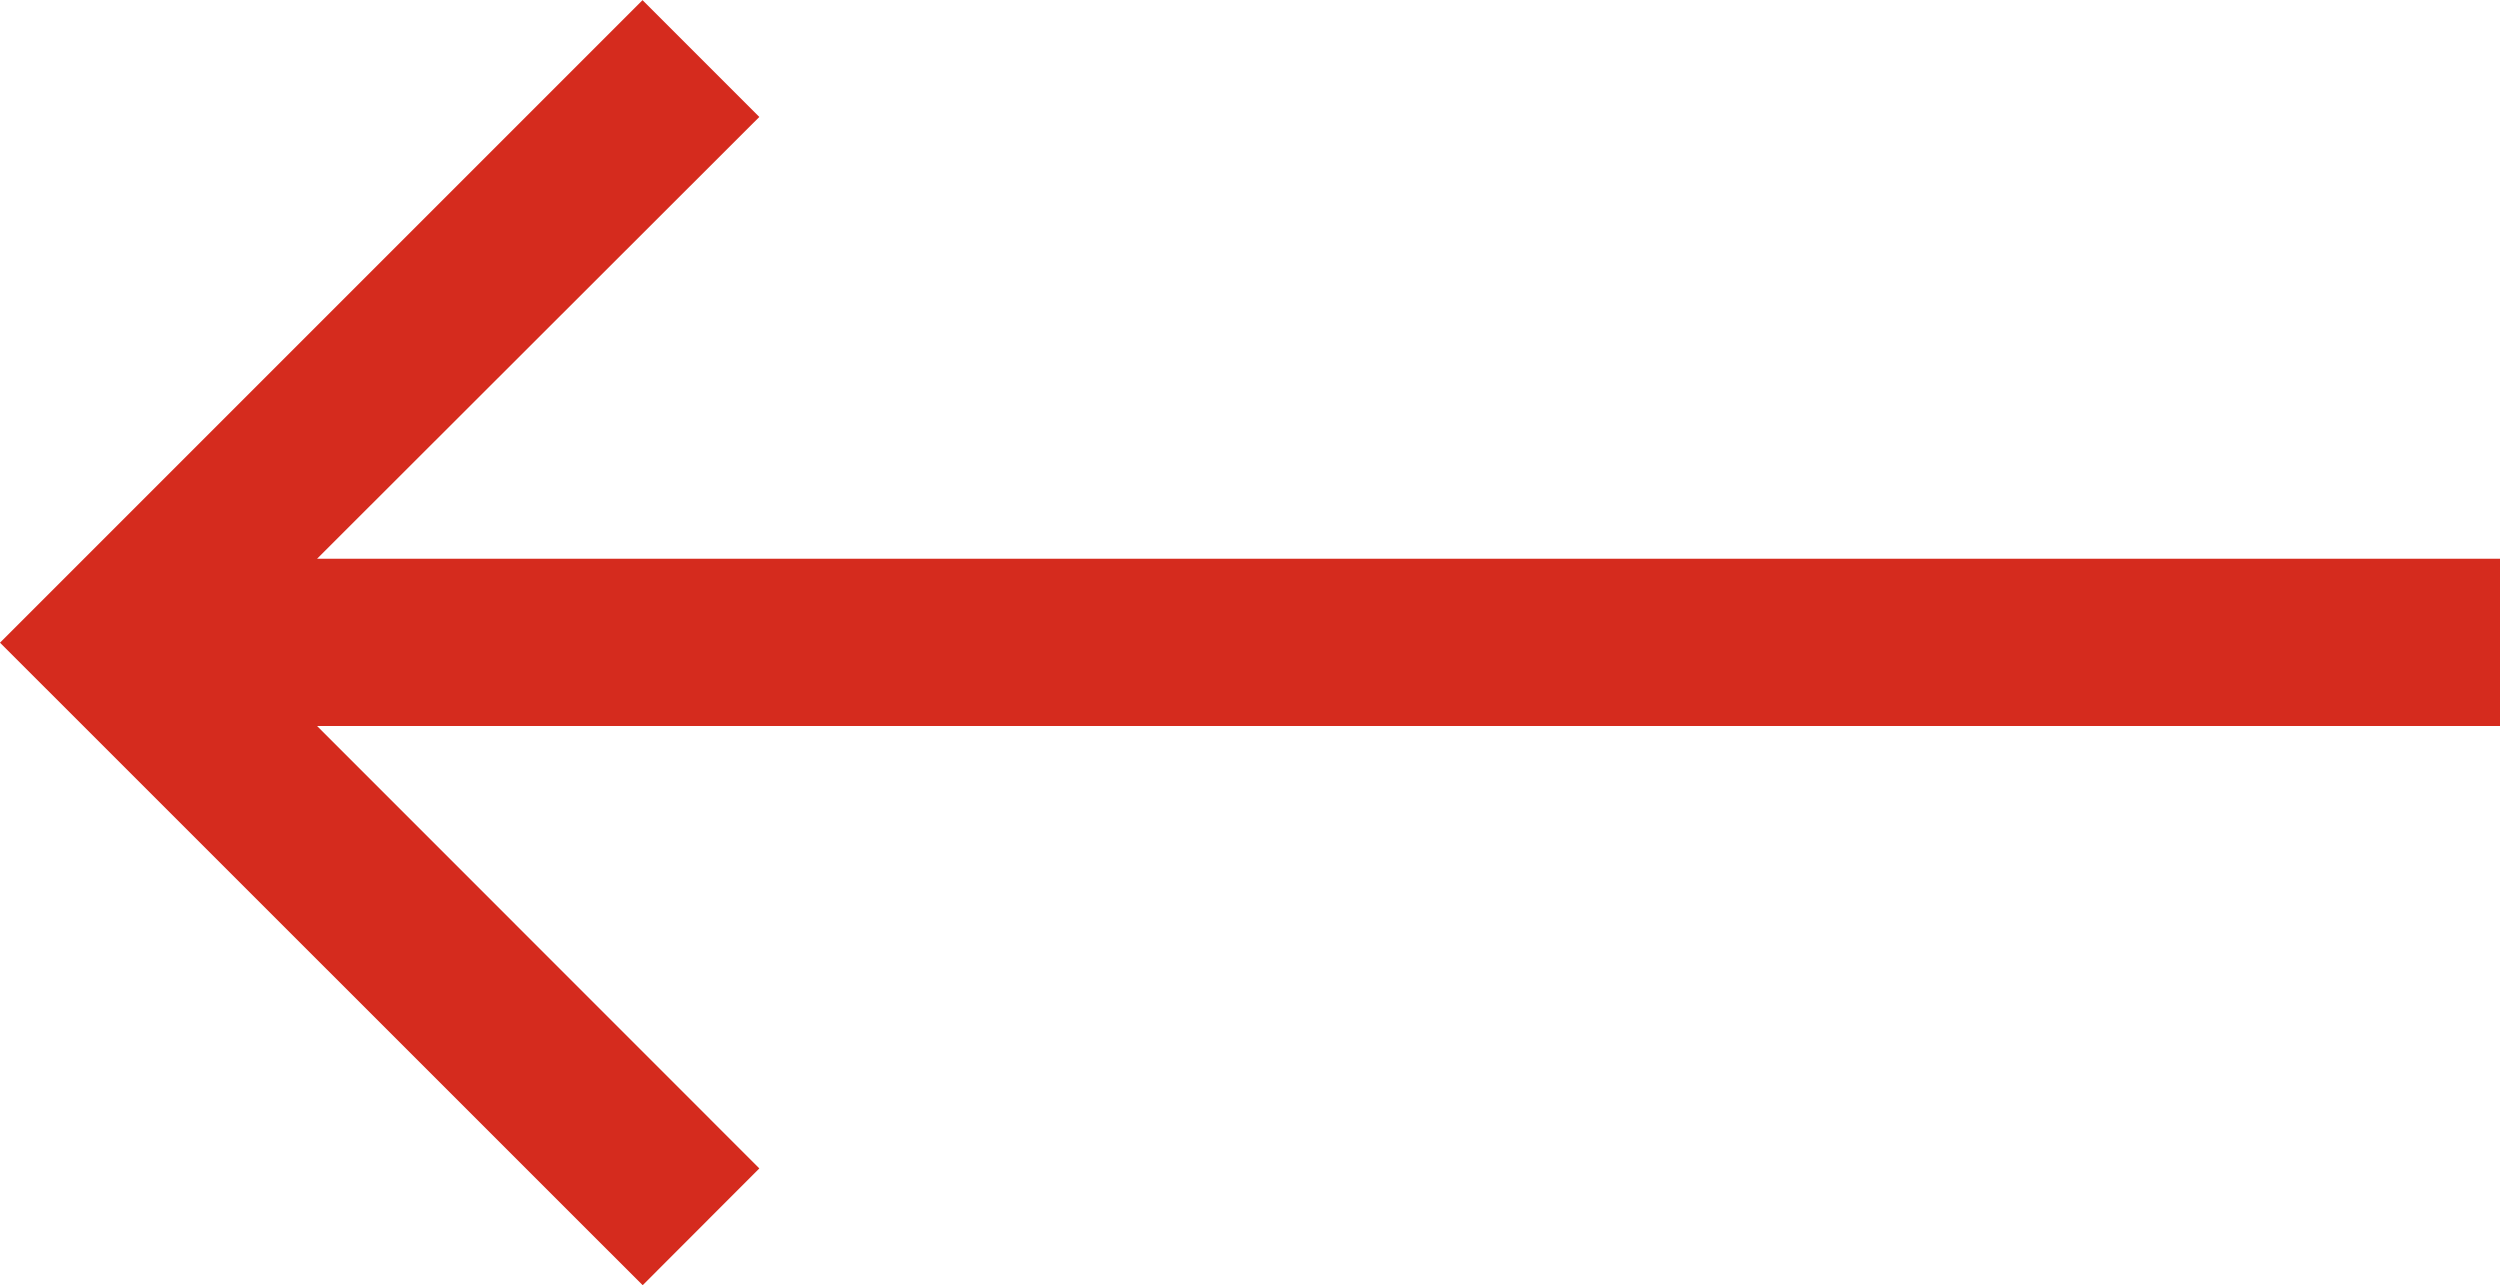 <svg xmlns="http://www.w3.org/2000/svg" width="16.439" height="8.451" viewBox="0 0 16.439 8.451"><path d="M-2.033,0-2.8.768.108,3.677H-14.246v1.1H.108L-2.8,7.682l.768.768L2.193,4.225Z" transform="translate(2.193 8.451) rotate(180)" fill="#d52b1e"/></svg>